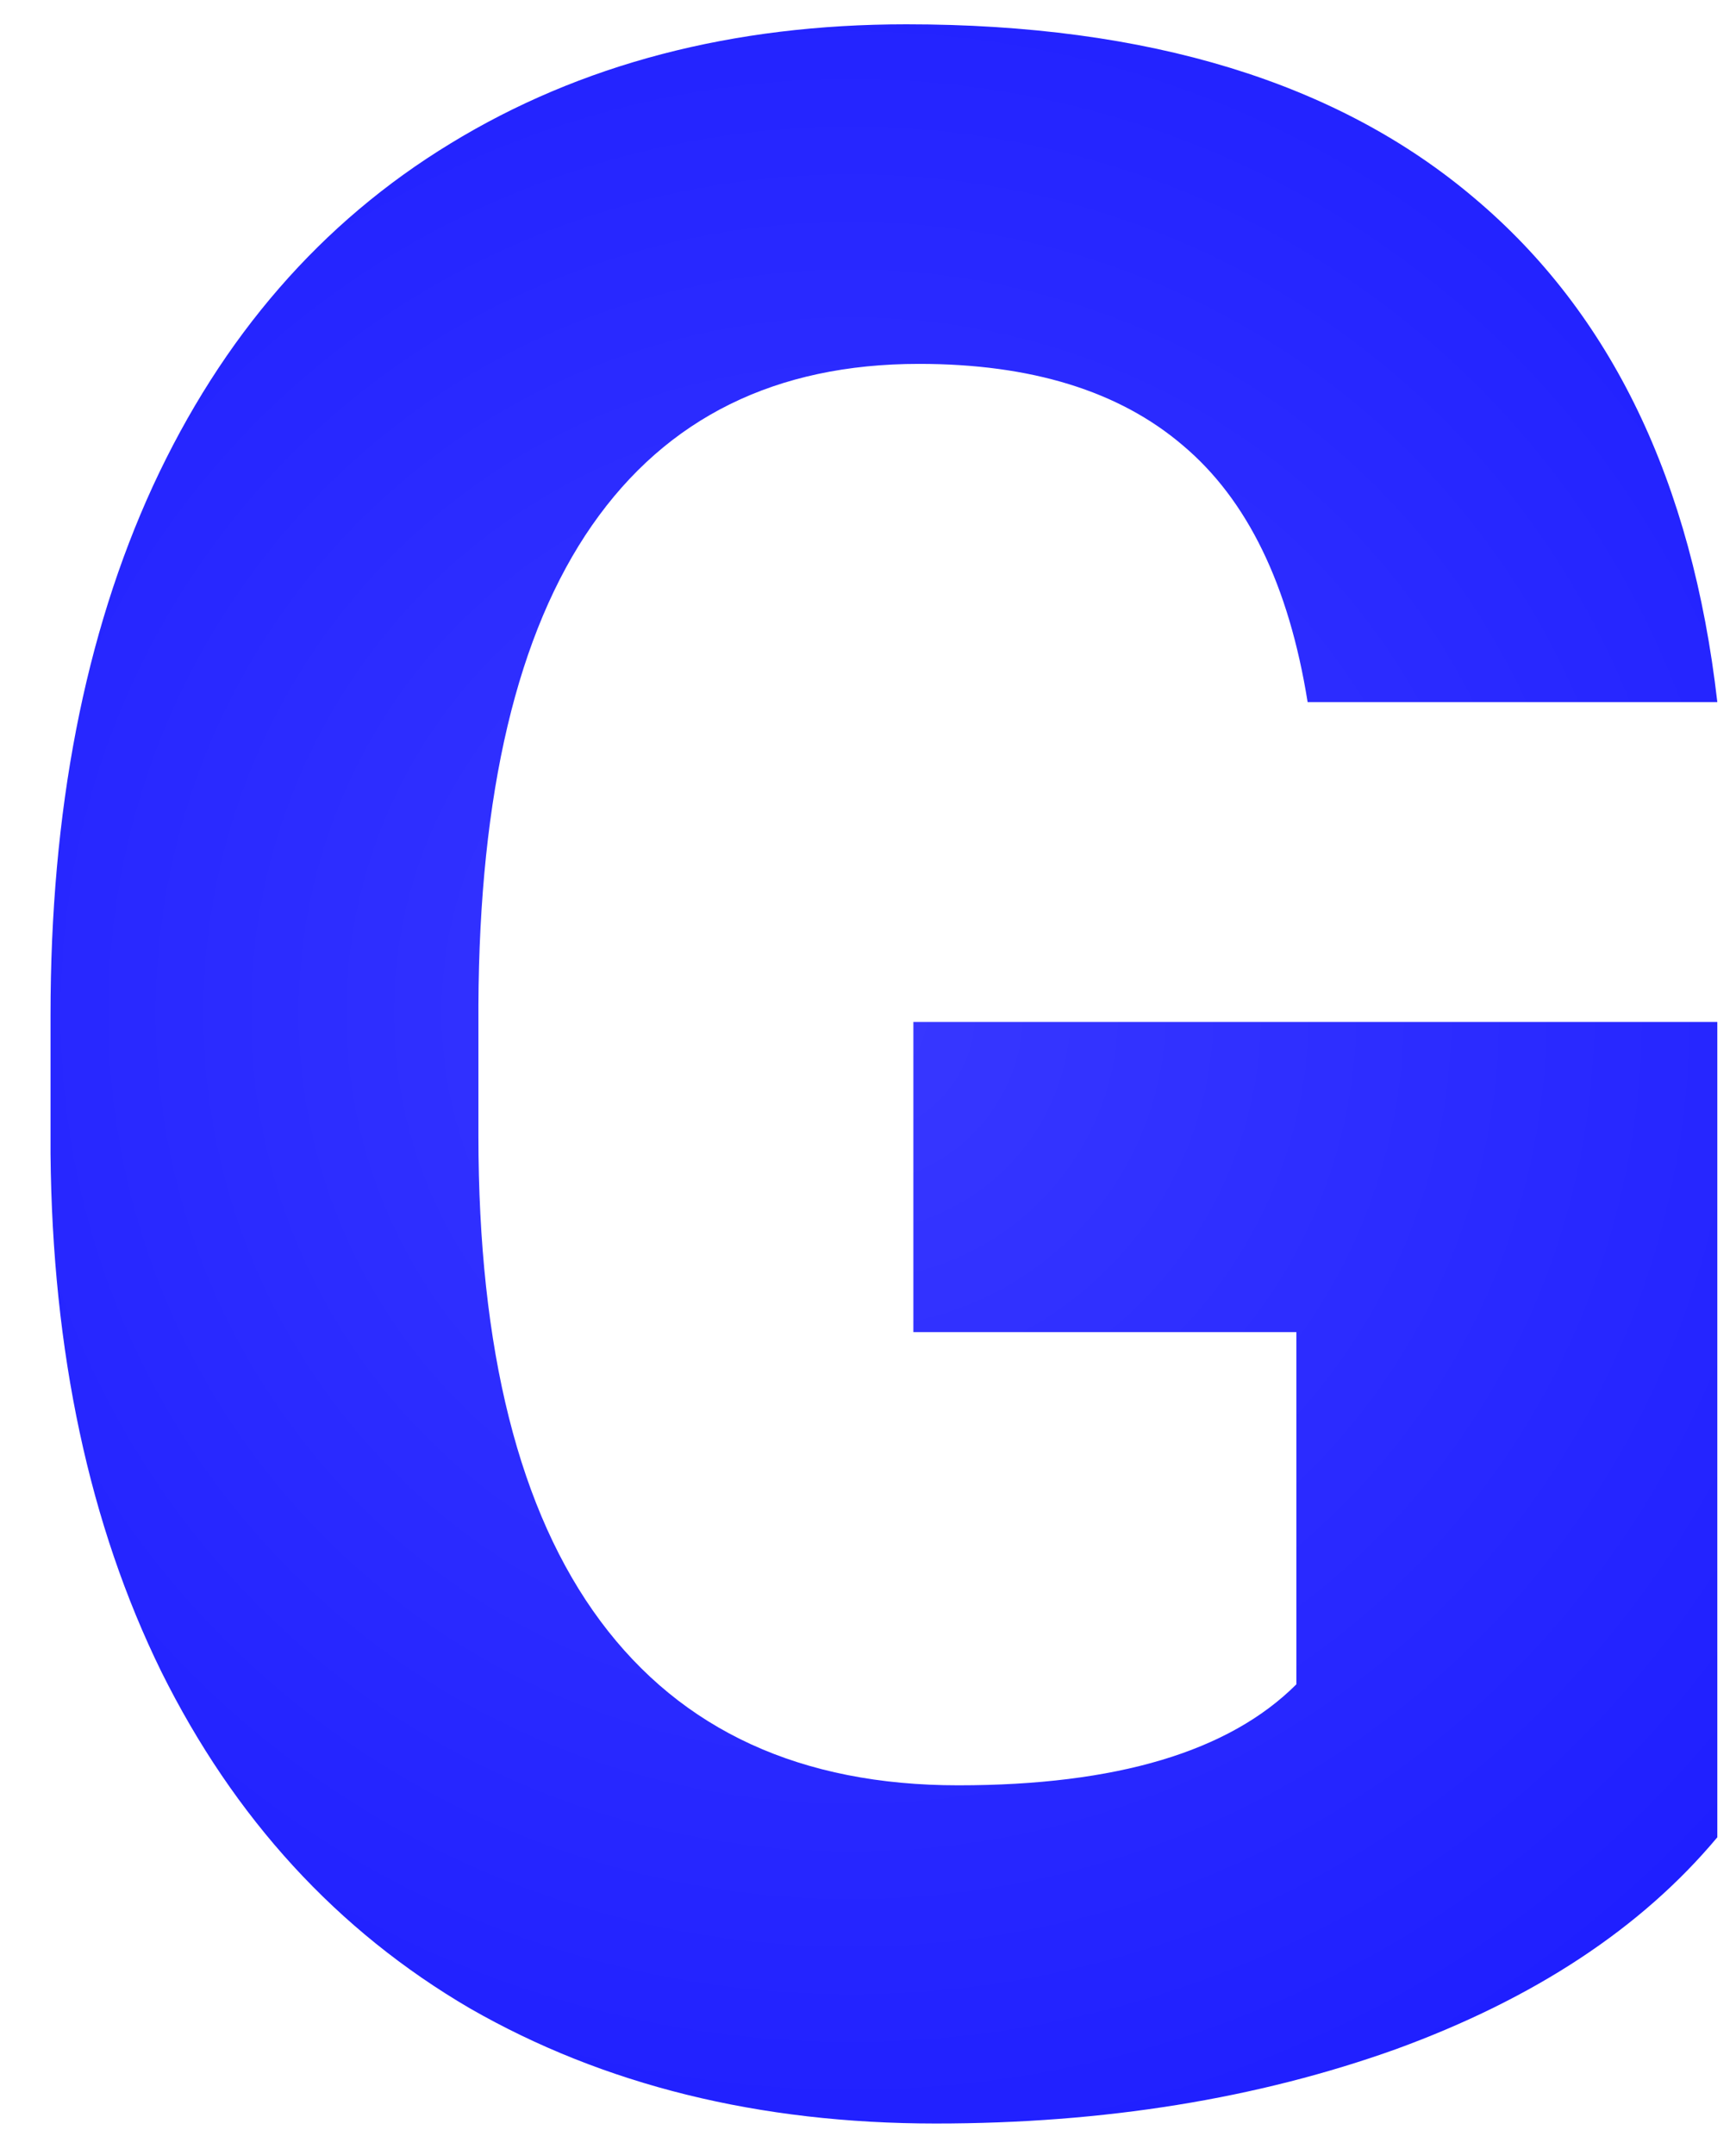 <svg width="29" height="36" viewBox="0 0 29 36" fill="none" xmlns="http://www.w3.org/2000/svg">
  <path
    d="M28.688 30.688C27.422 32.203 25.633 33.383 23.32 34.227C21.008 35.055 18.445 35.469 15.633 35.469C12.68 35.469 10.086 34.828 7.852 33.547C5.633 32.25 3.914 30.375 2.695 27.922C1.492 25.469 0.875 22.586 0.844 19.273V16.953C0.844 13.547 1.414 10.602 2.555 8.117C3.711 5.617 5.367 3.711 7.523 2.398C9.695 1.07 12.234 0.406 15.141 0.406C19.188 0.406 22.352 1.375 24.633 3.312C26.914 5.234 28.266 8.039 28.688 11.727H21.844C21.531 9.773 20.836 8.344 19.758 7.438C18.695 6.531 17.227 6.078 15.352 6.078C12.961 6.078 11.141 6.977 9.891 8.773C8.641 10.57 8.008 13.242 7.992 16.789V18.969C7.992 22.547 8.672 25.25 10.031 27.078C11.391 28.906 13.383 29.82 16.008 29.82C18.648 29.82 20.531 29.258 21.656 28.133V22.25H15.258V17.07H28.688V30.688Z"
    fill="url(#paint0_diamond)" />
  <defs>
    <radialGradient id="paint0_diamond" cx="0" cy="0" r="1" gradientUnits="userSpaceOnUse"
      gradientTransform="translate(14.242 16.893) rotate(88.075) scale(45.115 45.081)">
      <stop stop-color="blue" stop-opacity="0.78" />
      <stop offset="1" stop-color="blue" />
    </radialGradient>
  </defs>
</svg>
